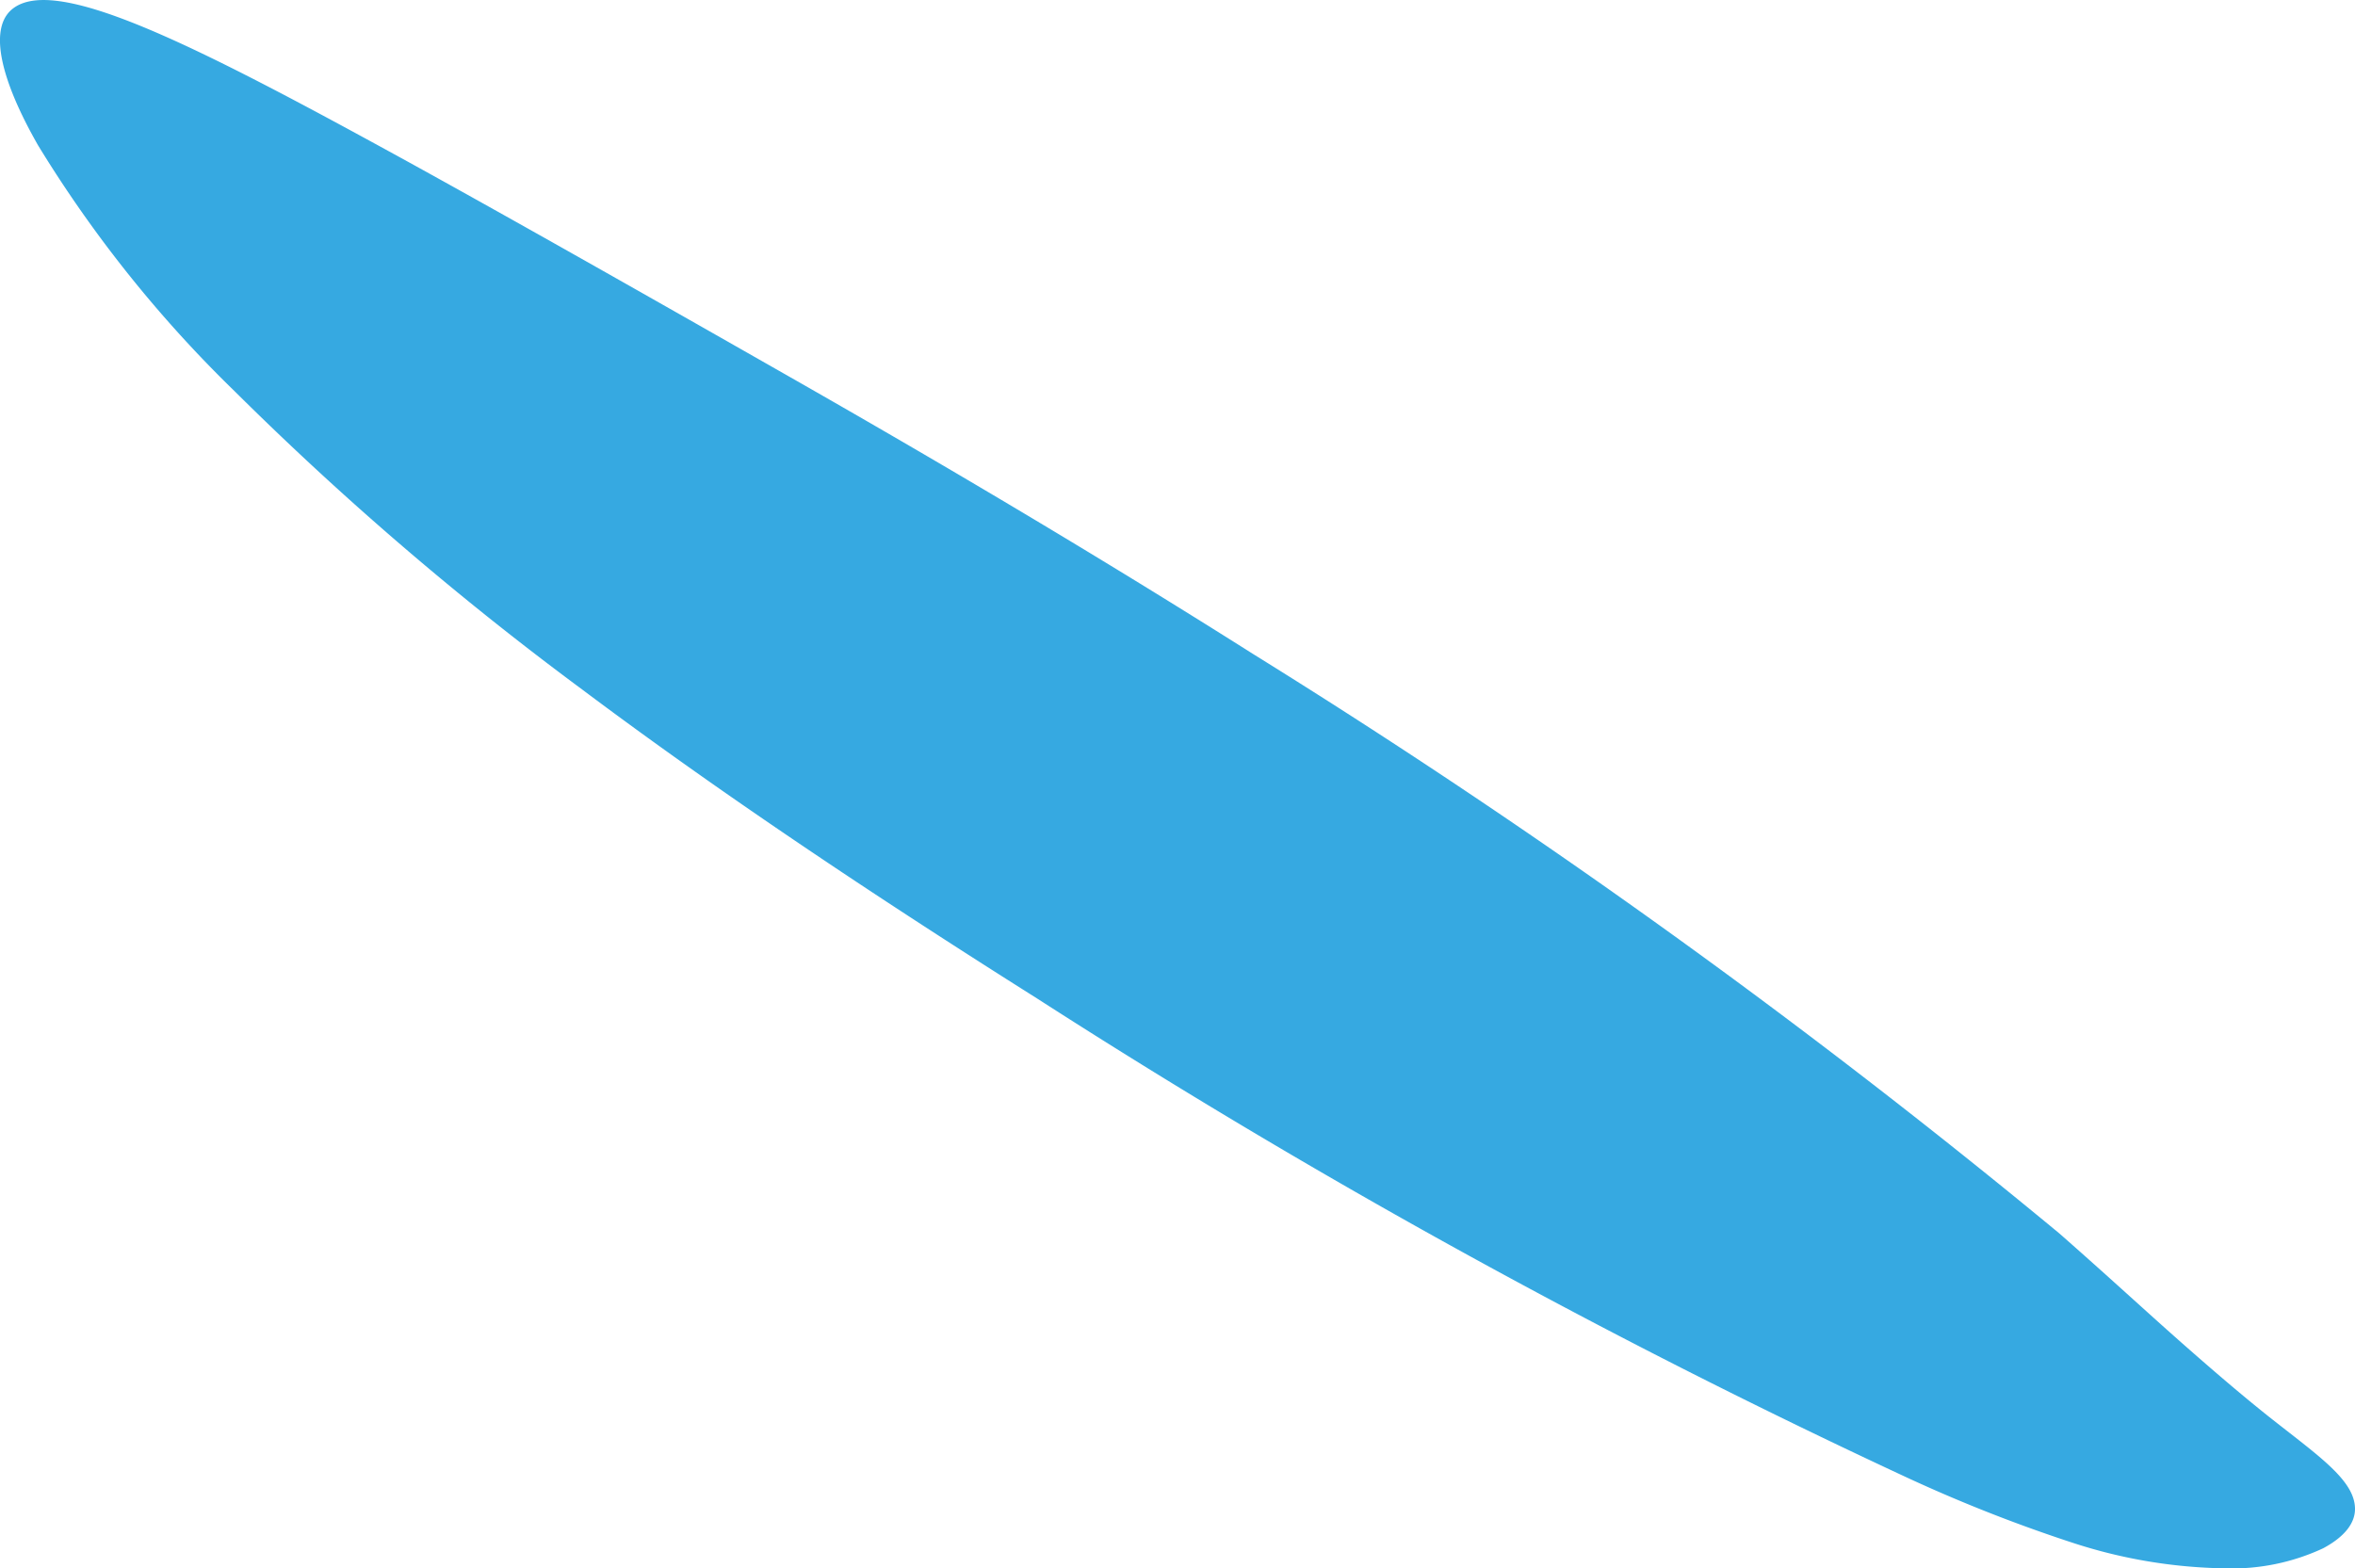 <svg xmlns="http://www.w3.org/2000/svg" viewBox="0 0 88.06 58.66"><defs><style>.cls-1{fill:#36a9e1;}</style></defs><g id="Capa_2" data-name="Capa 2"><g id="Capa_2-2" data-name="Capa 2"><path class="cls-1" d="M.36.43c-.72.75-.36,2.51,1.06,5a46.87,46.87,0,0,0,7.35,9.2,118.36,118.36,0,0,0,13,11.16c5.12,3.84,10.88,7.69,17,11.55A272.54,272.54,0,0,0,71.21,55.22a56.63,56.63,0,0,0,6.37,2.51,19.16,19.16,0,0,0,5.6.93,8.06,8.06,0,0,0,3.69-.75c.82-.44,1.19-.95,1.19-1.47,0-1.08-1.39-2-3.23-3.46-.93-.74-2-1.65-3.28-2.78S78.8,47.71,77,46.13A273.54,273.54,0,0,0,46.87,24.47c-6.12-3.87-12-7.33-17.37-10.39s-10.13-5.76-14.19-8C7.19,1.62,1.86-1.1.36.43Z"/></g></g></svg>